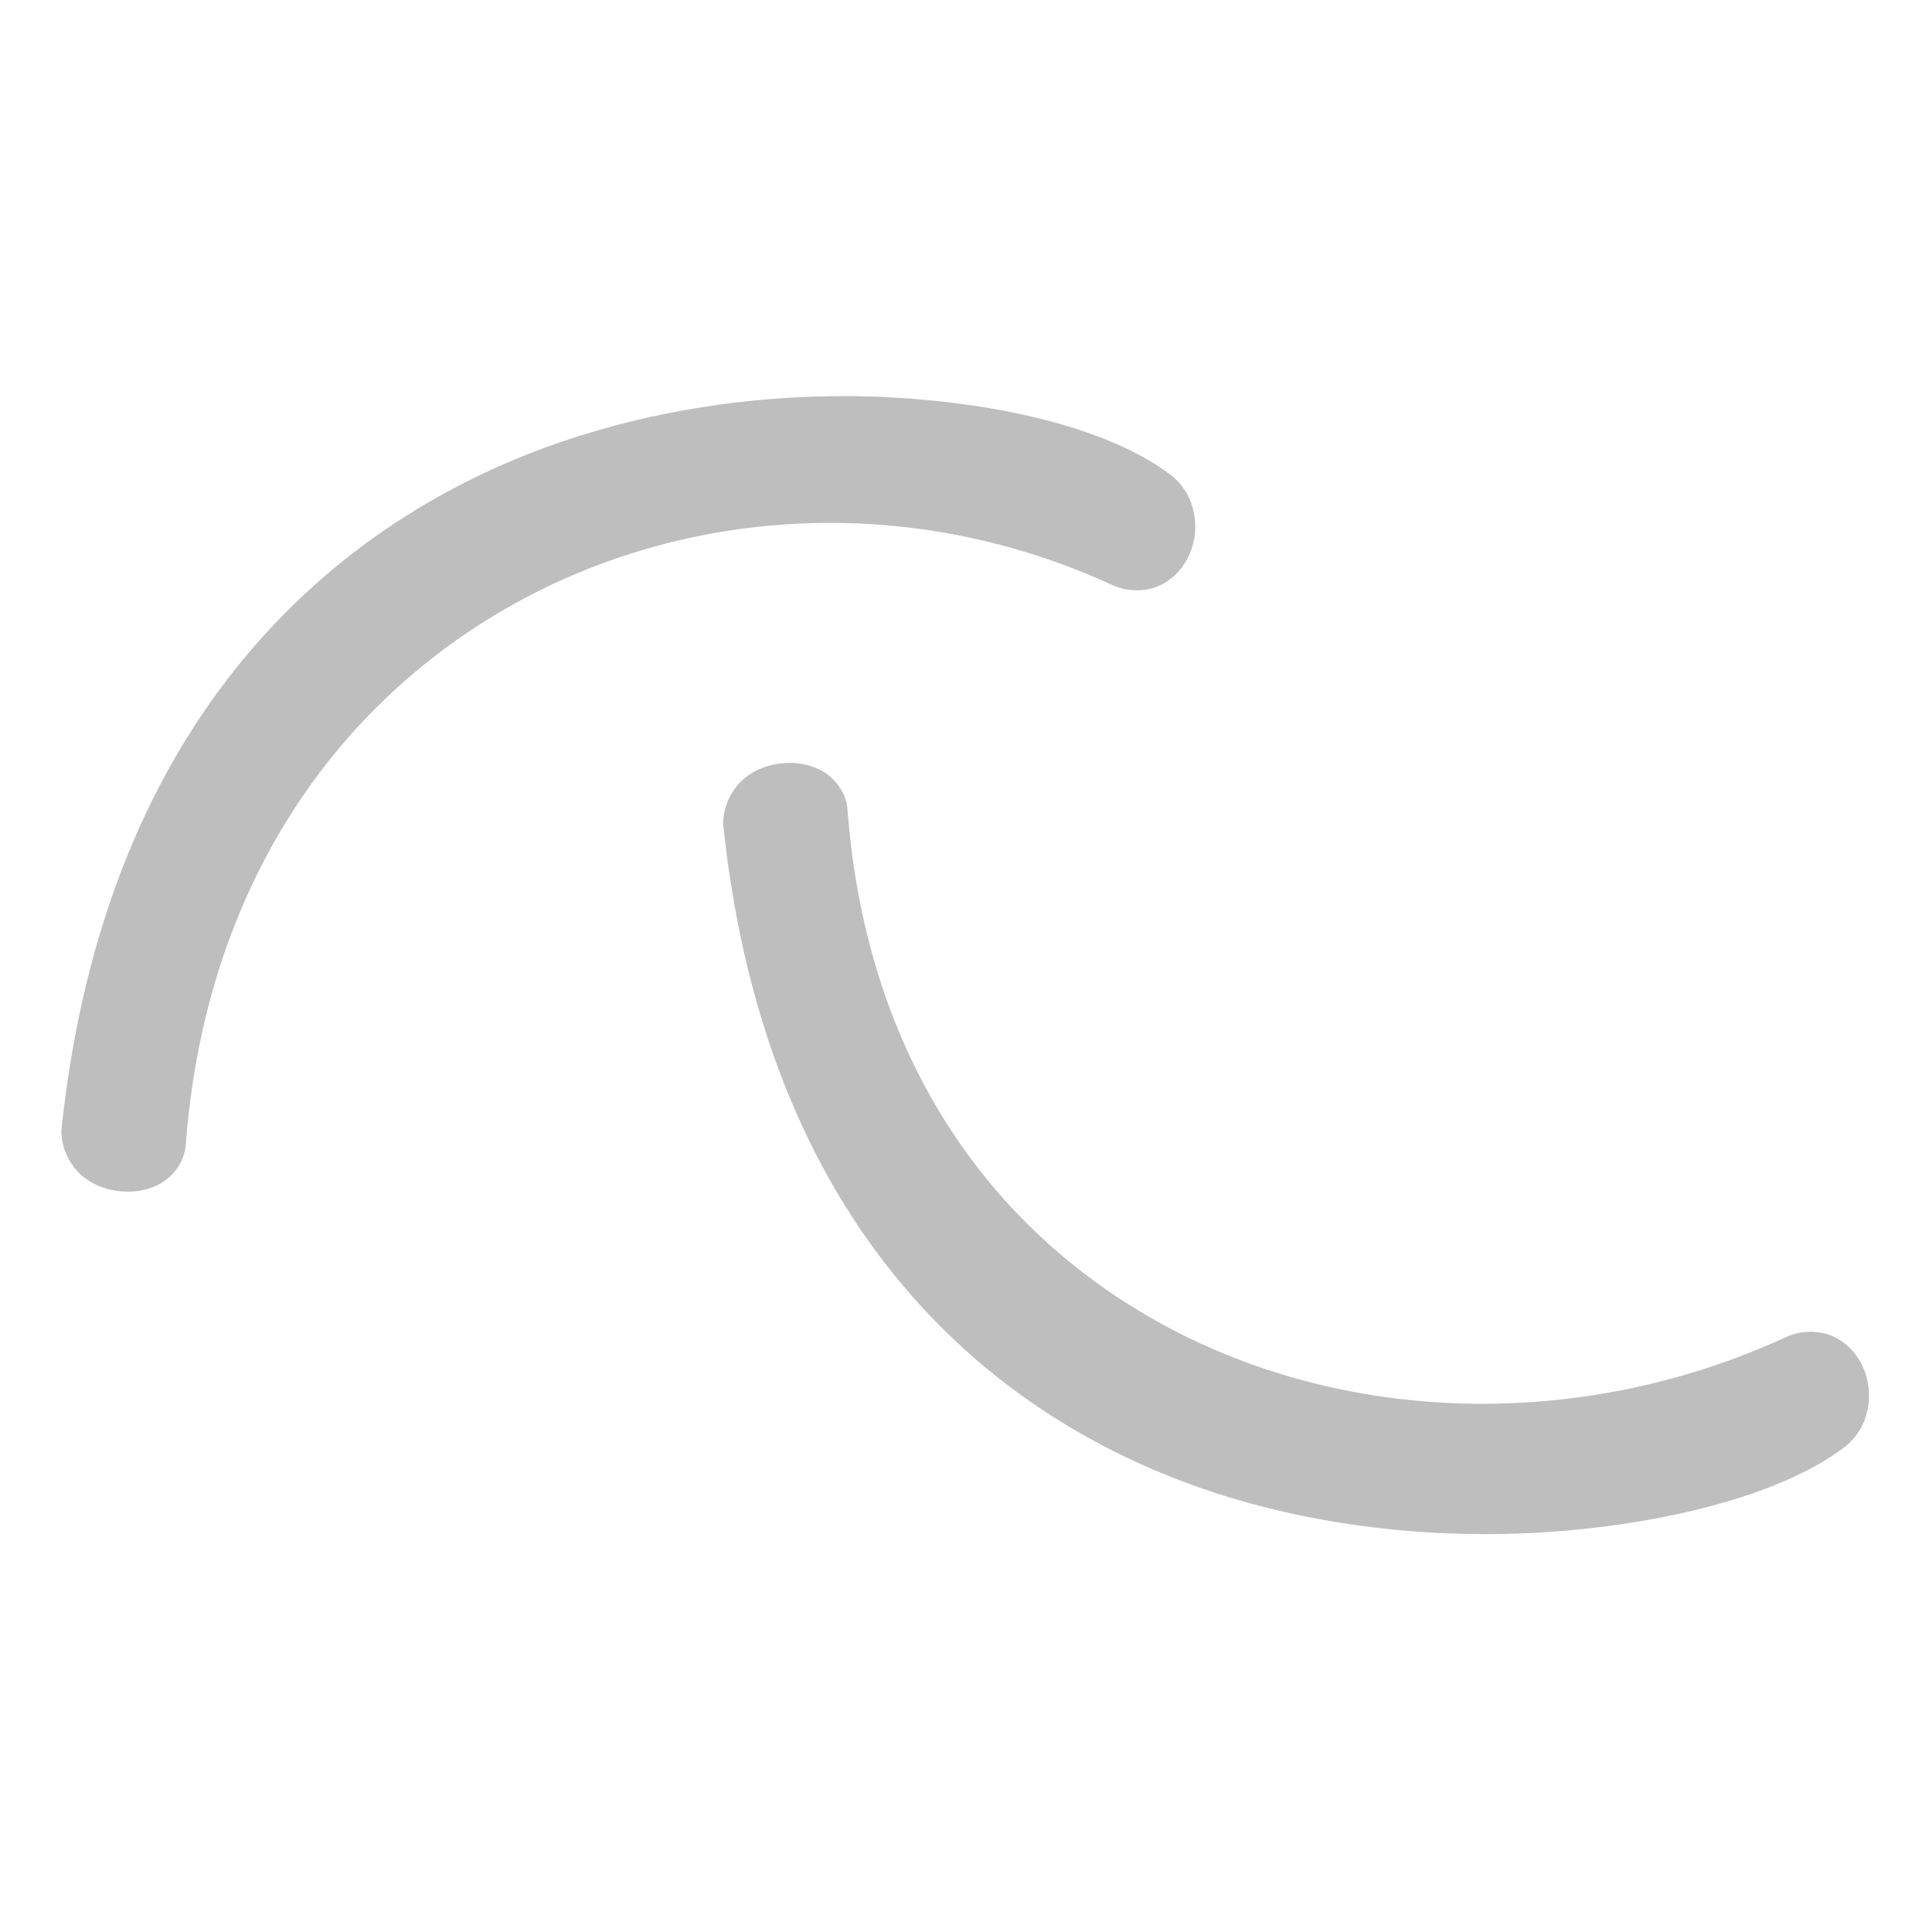 <svg width="512" height="512" version="1.1" viewBox="0 0 135.47 135.47" xmlns="http://www.w3.org/2000/svg">
 <g fill="#bebebe">
  <path d="m59.492 27.777c-5.911-0.032-12.354 0.755-18.725 2.744-16.988 5.306-33.37 19.503-36.453 48.639l-0.016 0.15 0.008 0.15c0.057 1.226 0.678 2.35 1.498 3.023s1.765 0.974 2.682 1.053c0.916 0.079 1.834-0.048 2.705-0.516 0.871-0.467 1.735-1.478 1.828-2.711 1.381-18.288 10.707-31.161 23.133-38.021 12.426-6.861 27.993-7.632 41.828-1.273 1.091 0.502 2.386 0.494 3.373 0.023 0.987-0.47 1.653-1.277 2.047-2.158 0.787-1.763 0.508-4.227-1.393-5.643-3.525-2.626-9.488-4.456-16.805-5.17-1.829-0.178-3.741-0.28-5.711-0.291zm-0.018 3.971c1.847 0.009 3.636 0.103 5.344 0.27 6.83 0.666 12.401 2.604 14.818 4.404 0.301 0.224 0.279 0.531 0.141 0.84-0.069 0.155-0.159 0.209-0.131 0.195 0.028-0.014 0.165 0.031-0.008-0.049-14.971-6.881-31.861-6.071-45.404 1.406-13.431 7.416-23.507 21.481-25.109 40.732-0.094 0.021-0.152 0.05-0.297 0.037-0.237-0.02-0.444-0.118-0.504-0.168-0.027-0.022-0.02-0.058-0.025-0.062 3.006-27.665 17.897-40.122 33.652-45.043 5.925-1.851 11.983-2.59 17.523-2.562z" color="#000000" style="-inkscape-stroke:none;paint-order:stroke fill markers"/>
  <path d="m6.288 79.369c0.131 2.789 4.602 2.792 4.753 0.792 2.854-37.786 38.962-54.188 67.768-40.949 2.528 1.162 4.214-2.743 2.013-4.382-11.884-8.852-68.504-12.43-74.534 44.539z" color="#000000" stroke-width="3.969" style="-inkscape-stroke:none;paint-order:stroke fill markers"/>
  <path d="m54.889 53.516c-0.916 0.079-1.86 0.38-2.68 1.053-0.82 0.673-1.442 1.798-1.5 3.023l-0.008 0.15 0.016 0.15c3.085 29.148 19.734 42.804 36.941 47.52 8.604 2.358 17.327 2.578 24.713 1.645 7.386-0.933 13.379-2.912 16.881-5.519 1.9-1.415 2.179-3.88 1.393-5.643-0.393-0.881-1.06-1.688-2.047-2.158-0.987-0.47-2.282-0.478-3.373 0.023-13.867 6.373-29.699 6.141-42.32-0.172-12.621-6.312-22.102-18.576-23.482-36.846-0.093-1.233-0.957-2.244-1.828-2.711s-1.789-0.595-2.705-0.516zm0.342 3.953c0.144-0.012 0.203 0.016 0.297 0.037 1.608 19.259 11.946 32.801 25.602 39.631 13.769 6.886 30.815 7.096 45.754 0.23 0.173-0.079 0.036-0.035 8e-3 -0.049-0.028-0.014 0.062 0.039 0.131 0.193 0.138 0.309 0.16 0.618-0.141 0.842-2.441 1.818-8.086 3.892-15.006 4.766s-15.167 0.658-23.168-1.535c-15.956-4.373-30.998-16.235-34.004-43.883 0.006-0.005-0.004-0.042 0.023-0.064 0.06-0.049 0.267-0.148 0.504-0.168z" color="#000000" style="-inkscape-stroke:none;paint-order:stroke fill markers"/>
  <path d="m52.691 57.684c0.131-2.789 4.602-2.792 4.753-0.792 2.854 37.786 39.803 51.91 68.61 38.671 2.528-1.162 4.214 2.743 2.013 4.382-11.884 8.852-69.346 14.707-75.375-42.262z" color="#000000" stroke-width="3.969" style="-inkscape-stroke:none;paint-order:stroke fill markers"/>
 </g>
</svg>
